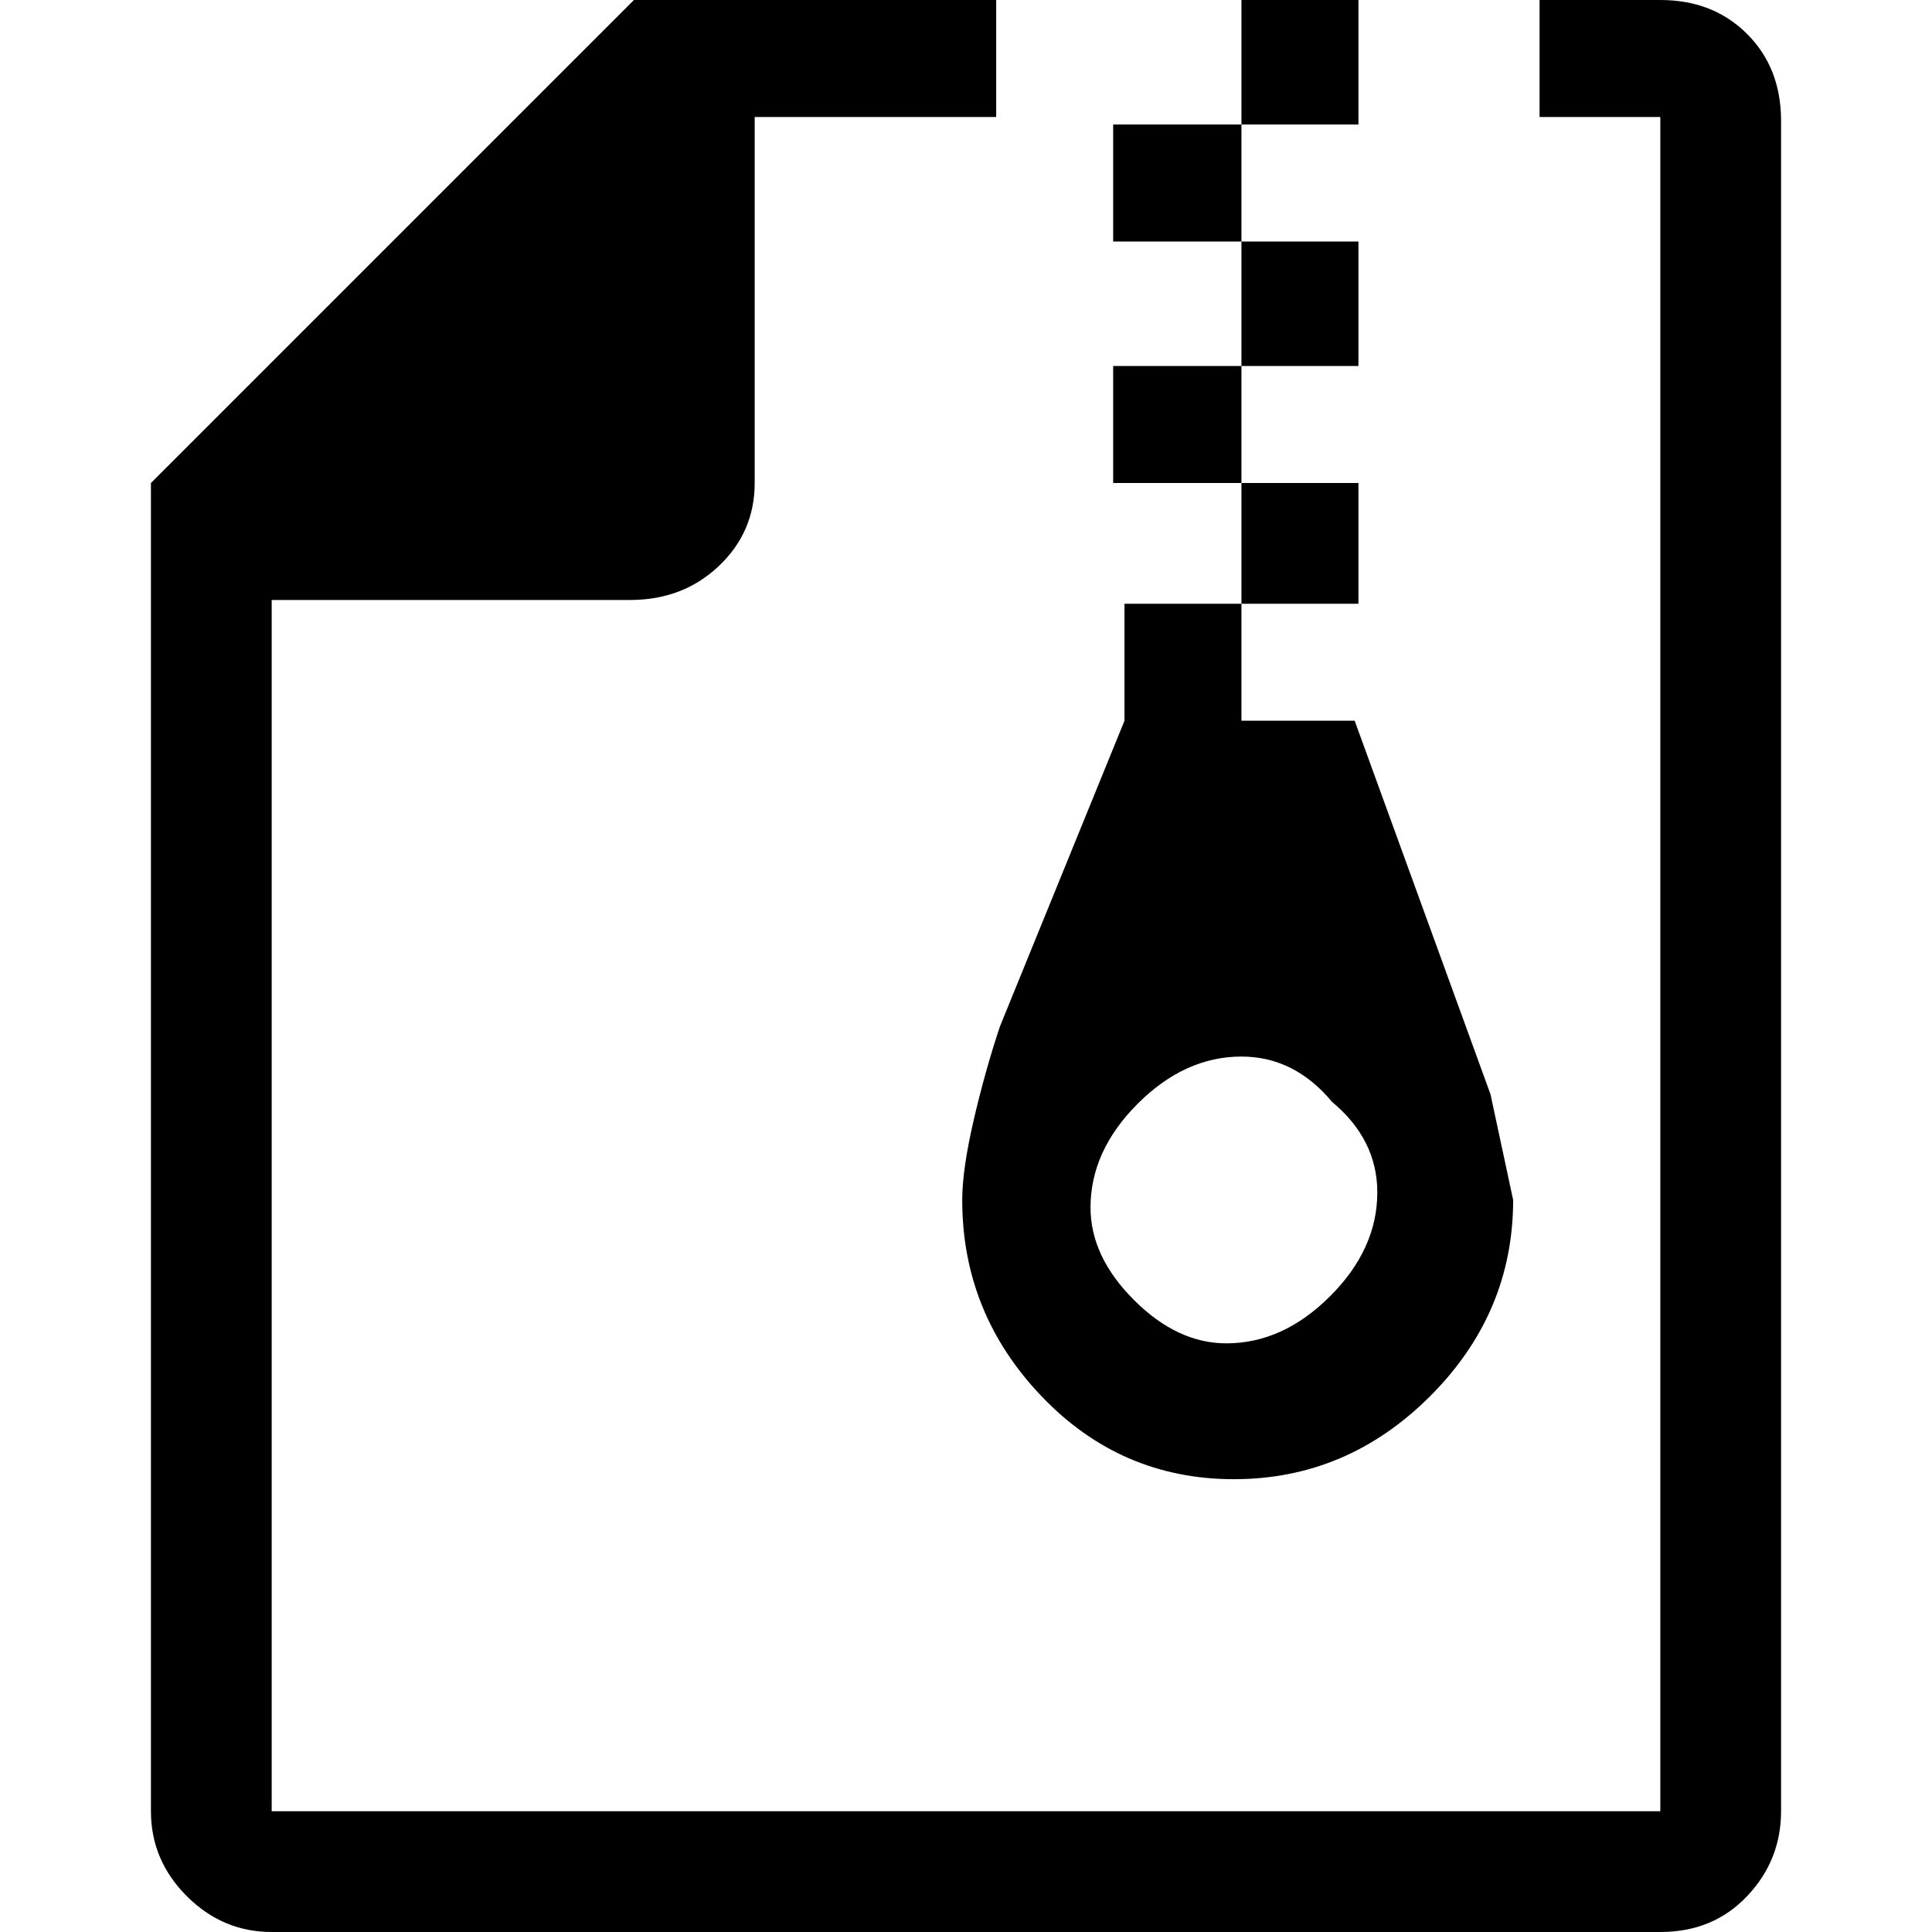 <svg xmlns="http://www.w3.org/2000/svg" viewBox="0 0 512 512">
	<path d="M40 128L168 0h96v31h-64v97q0 13-9.5 22t-23.5 9H72v321h368V31h-32V0h32q14 0 23 9t9 23v448q0 13-9 22.5t-23 9.5H72q-13 0-22.5-9.5T40 480V128zm287 264q-30 0-51-22t-21-52q0-8 3-21t7-25l33-81v-31h31v-32h-34V97h34V64h-34V33h34V0h31v33h-31v31h31v33h-31v31h31v32h-31v31h30l36 99 6 28q0 30-22 52t-52 22zm-2-36q15 0 27.5-12.5T365 316q0-14-12-24-10-12-24-12-15 0-27.5 12.5T289 320q0 13 11.5 24.5T325 356z"/>
</svg>